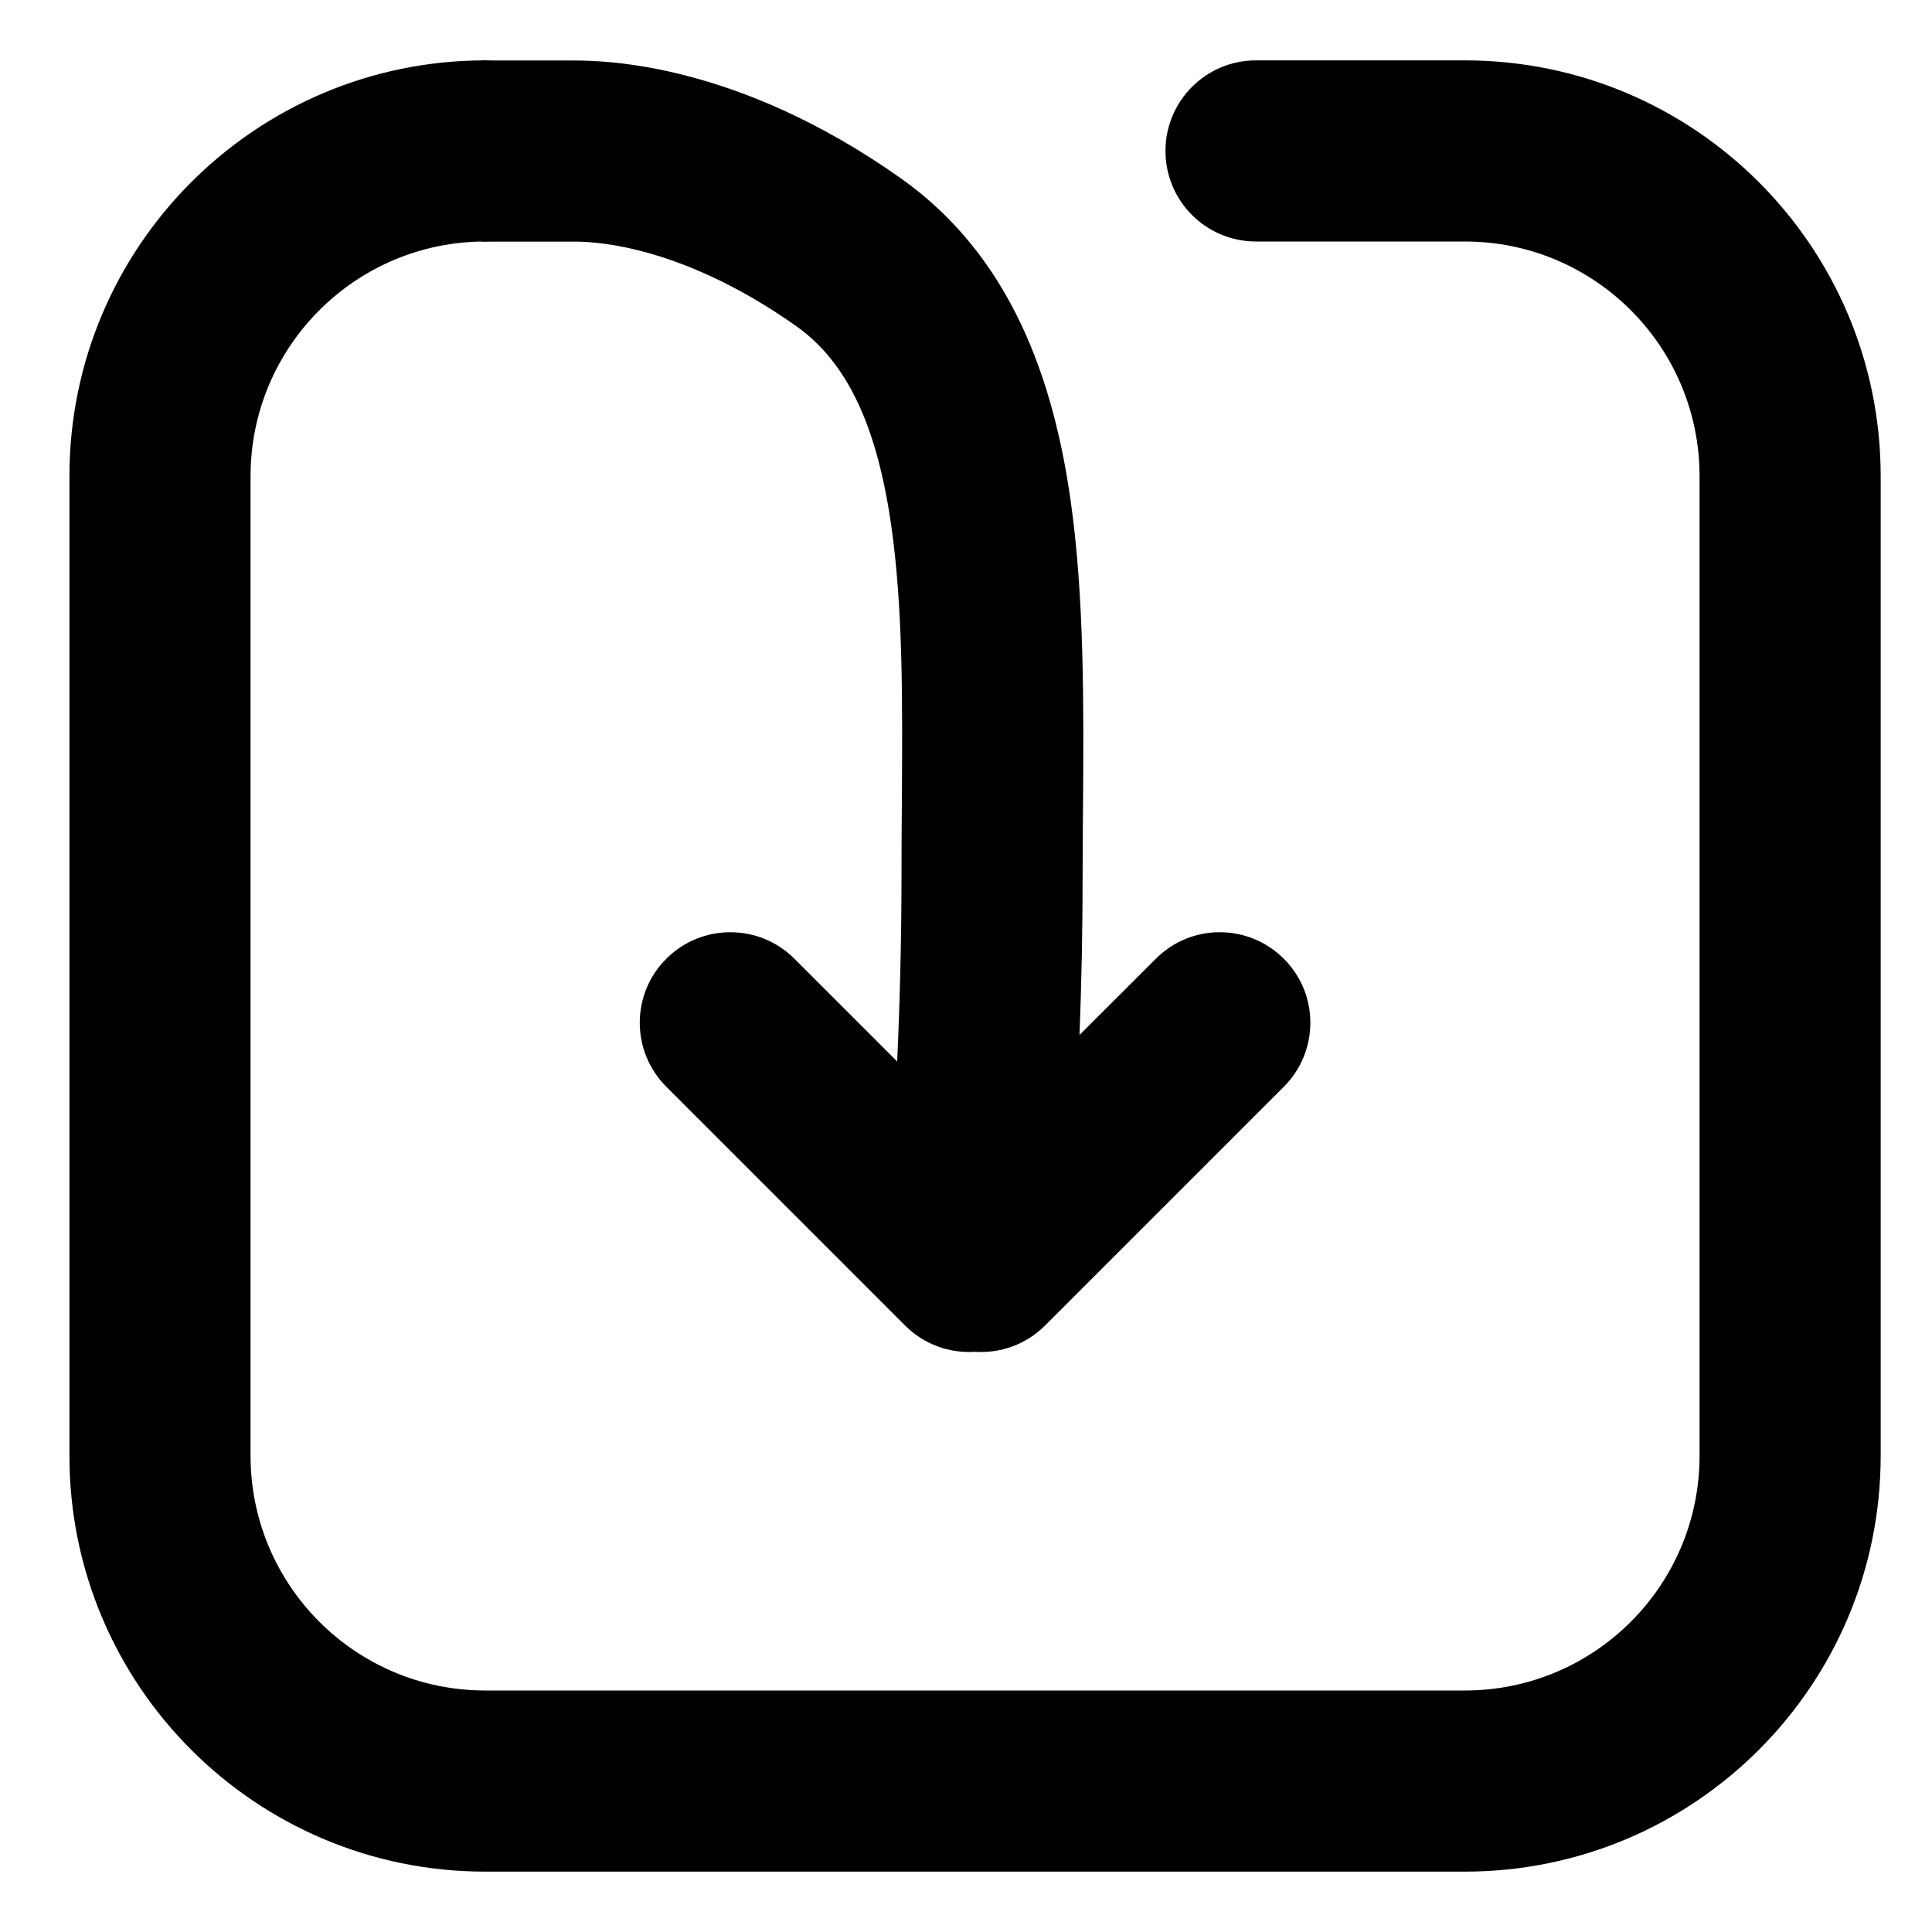 <svg xmlns="http://www.w3.org/2000/svg" viewBox="0 0 16 16" >
    <path
        d="M4.258 0.739C4.258 0.607 4.151 0.5 4.019 0.5C2.117 0.5 0.575 2.042 0.575 3.944V12.056C0.575 13.958 2.117 15.5 4.019 15.5H12.131C14.033 15.5 15.575 13.958 15.575 12.056V3.944C15.575 2.042 14.033 0.5 12.131 0.5H10.402C9.987 0.5 9.652 0.836 9.652 1.25C9.652 1.664 9.987 2 10.402 2H12.131C13.205 2 14.075 2.87 14.075 3.944V12.056C14.075 13.13 13.205 14 12.131 14H4.019C2.946 14 2.075 13.13 2.075 12.056V3.944C2.075 2.87 2.946 2 4.019 2C4.151 2 4.258 1.893 4.258 1.761V0.739Z" />
    <path
        d="M7.381 4.354C7.262 3.52 7.012 2.996 6.593 2.7C5.594 1.995 4.853 2 4.744 2.001L4.737 2.001H3.987V0.501H4.737C5.001 0.501 6.095 0.513 7.458 1.475C8.379 2.125 8.725 3.154 8.866 4.142C8.981 4.948 8.975 5.855 8.969 6.689C8.967 6.87 8.966 7.047 8.966 7.219C8.966 7.705 8.956 8.161 8.94 8.571L9.572 7.94C9.864 7.647 10.339 7.647 10.632 7.94C10.925 8.232 10.925 8.707 10.632 9L8.655 10.977C8.496 11.136 8.283 11.209 8.075 11.195C7.867 11.209 7.654 11.136 7.495 10.977L5.518 9C5.225 8.707 5.225 8.232 5.518 7.94C5.811 7.647 6.286 7.647 6.579 7.94L7.338 8.699L7.43 8.791C7.451 8.332 7.466 7.797 7.466 7.219C7.466 7.02 7.467 6.825 7.469 6.634C7.474 5.804 7.479 5.039 7.381 4.354Z" />
</svg>